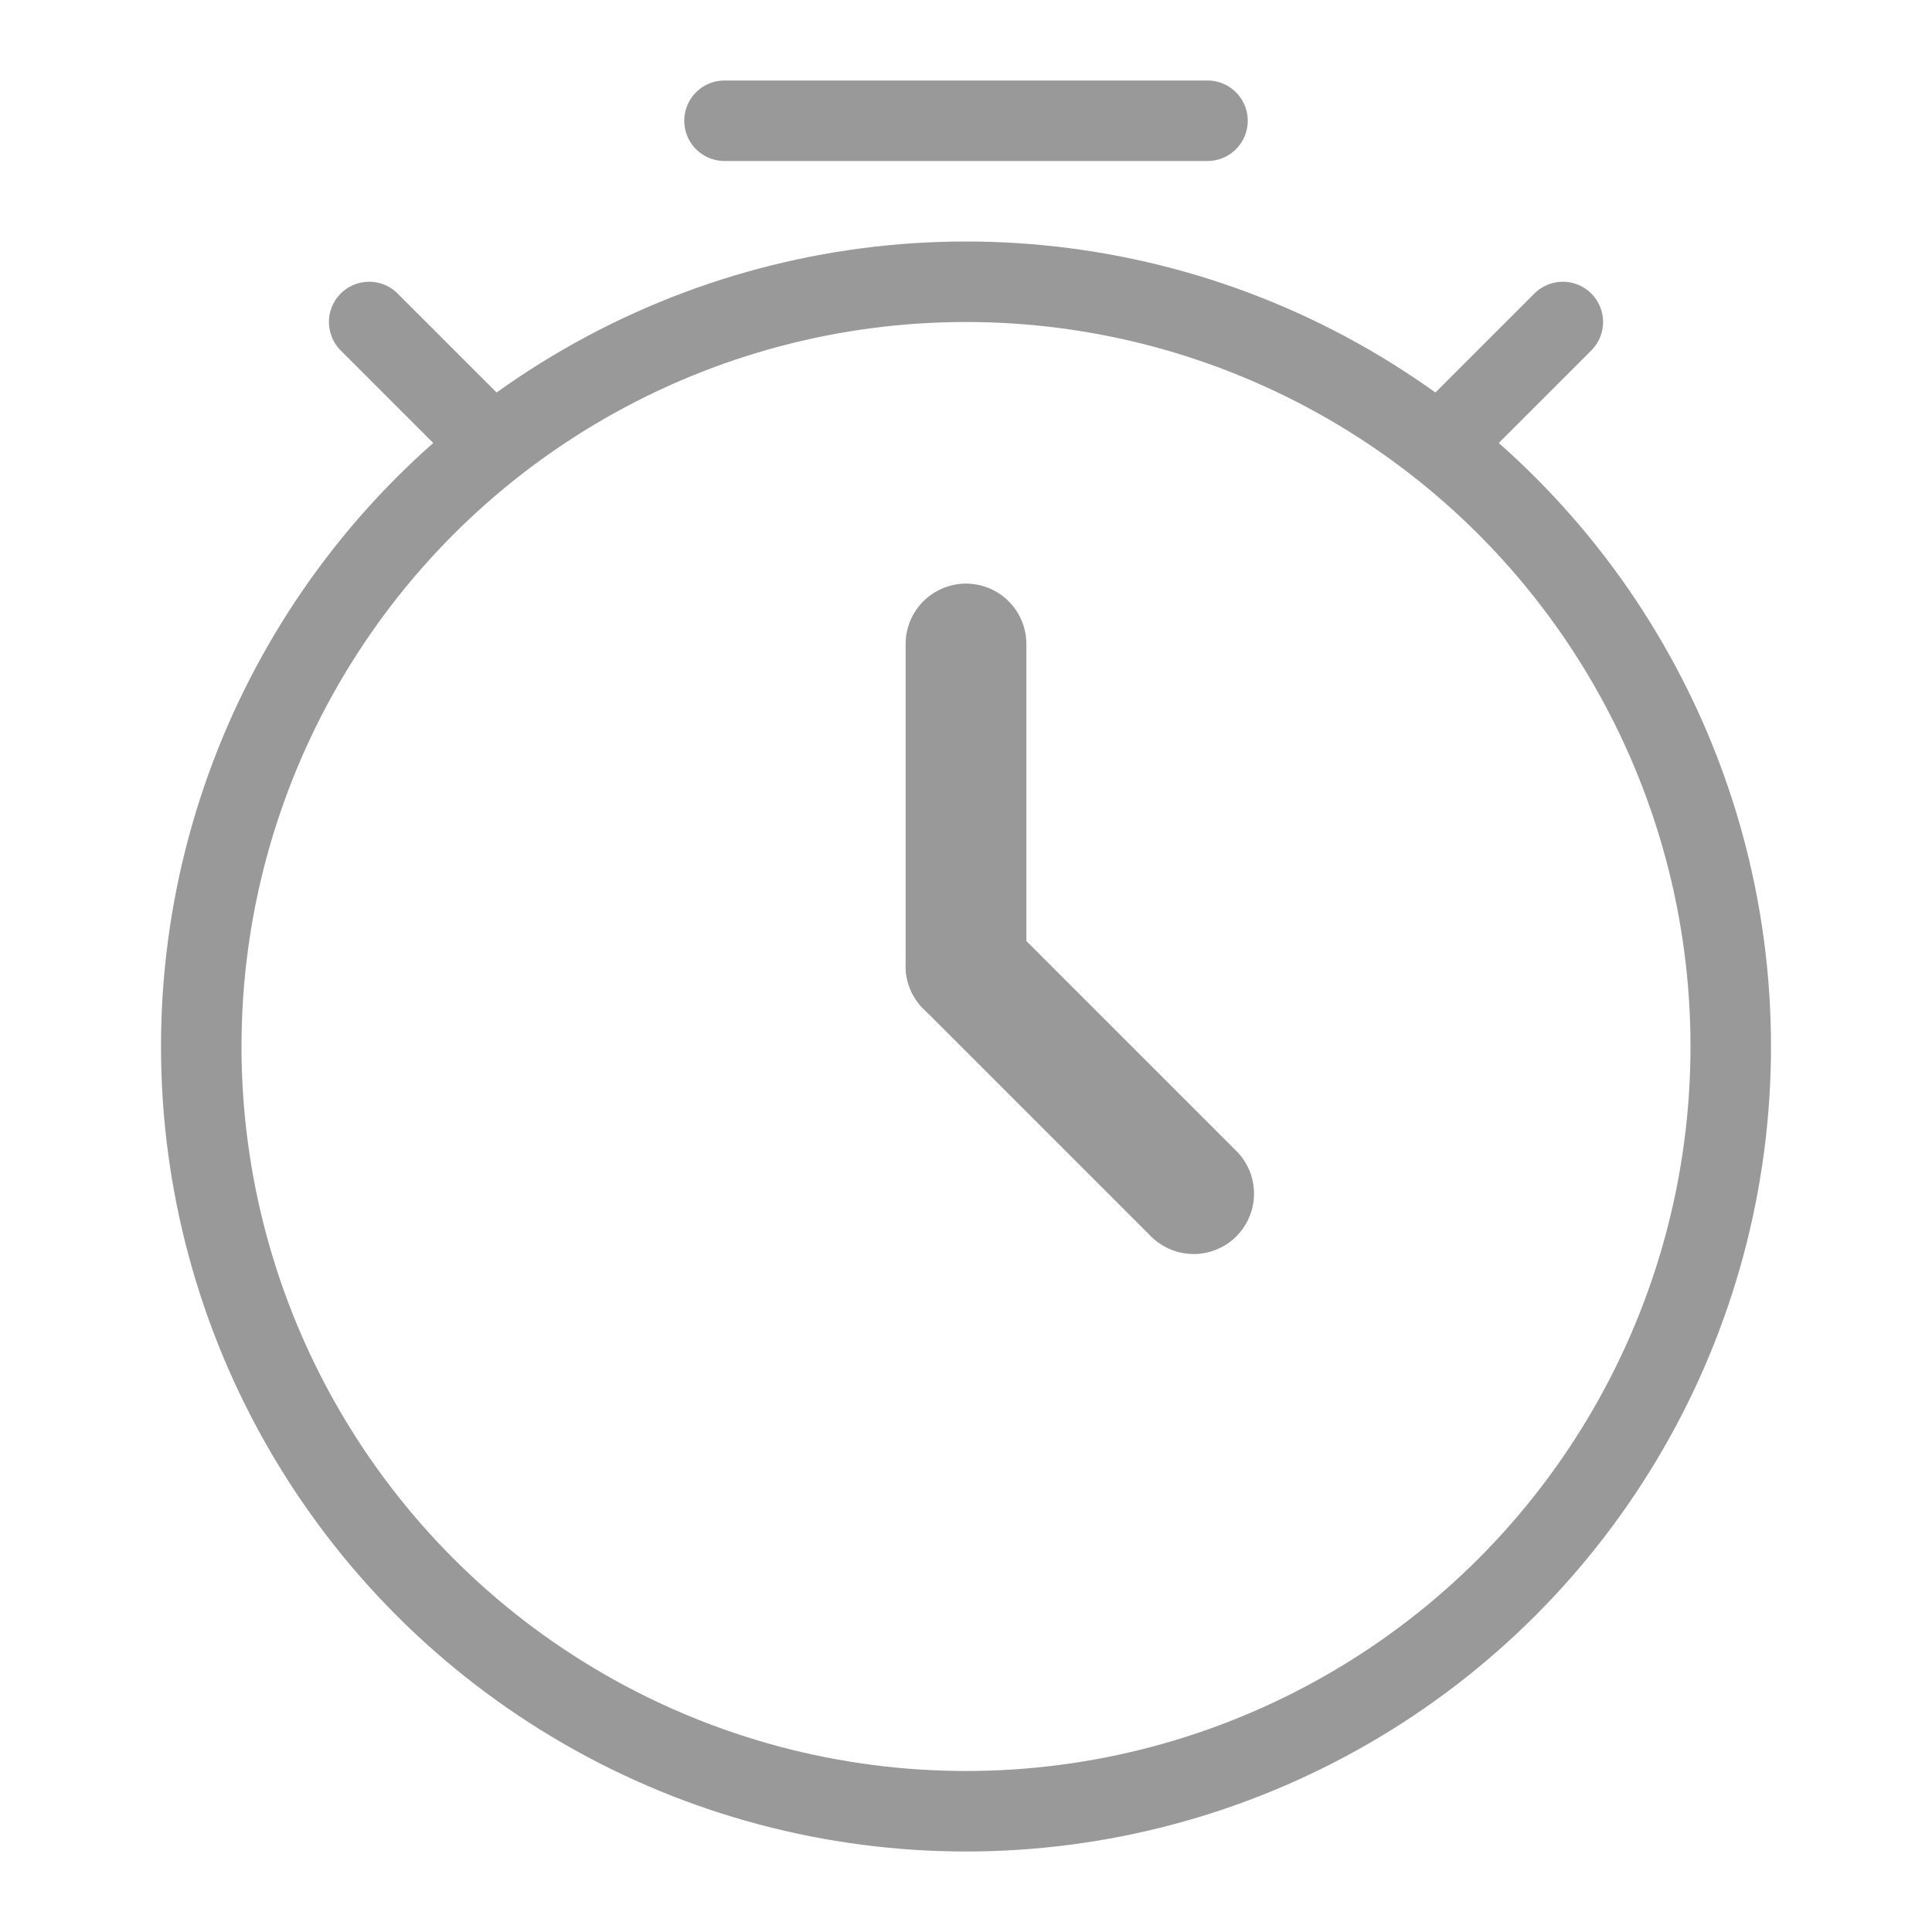 <svg width="24" height="24" viewBox="0 0 24 24" fill="none" xmlns="http://www.w3.org/2000/svg">
<path d="M9 1.5H15" stroke="#999999" stroke-linecap="round"/>
<path d="M6 5.414L4.586 4" stroke="#999999" stroke-linecap="round"/>
<path d="M19.414 4L18 5.414" stroke="#999999" stroke-linecap="round"/>
<path d="M12 12L14.828 14.828" stroke="#999999" stroke-width="1.5" stroke-linecap="round"/>
<path d="M12 12L12 8" stroke="#999999" stroke-width="1.5" stroke-linecap="round"/>
<circle cx="12" cy="13" r="9.5" stroke="#999999"/>
</svg>
